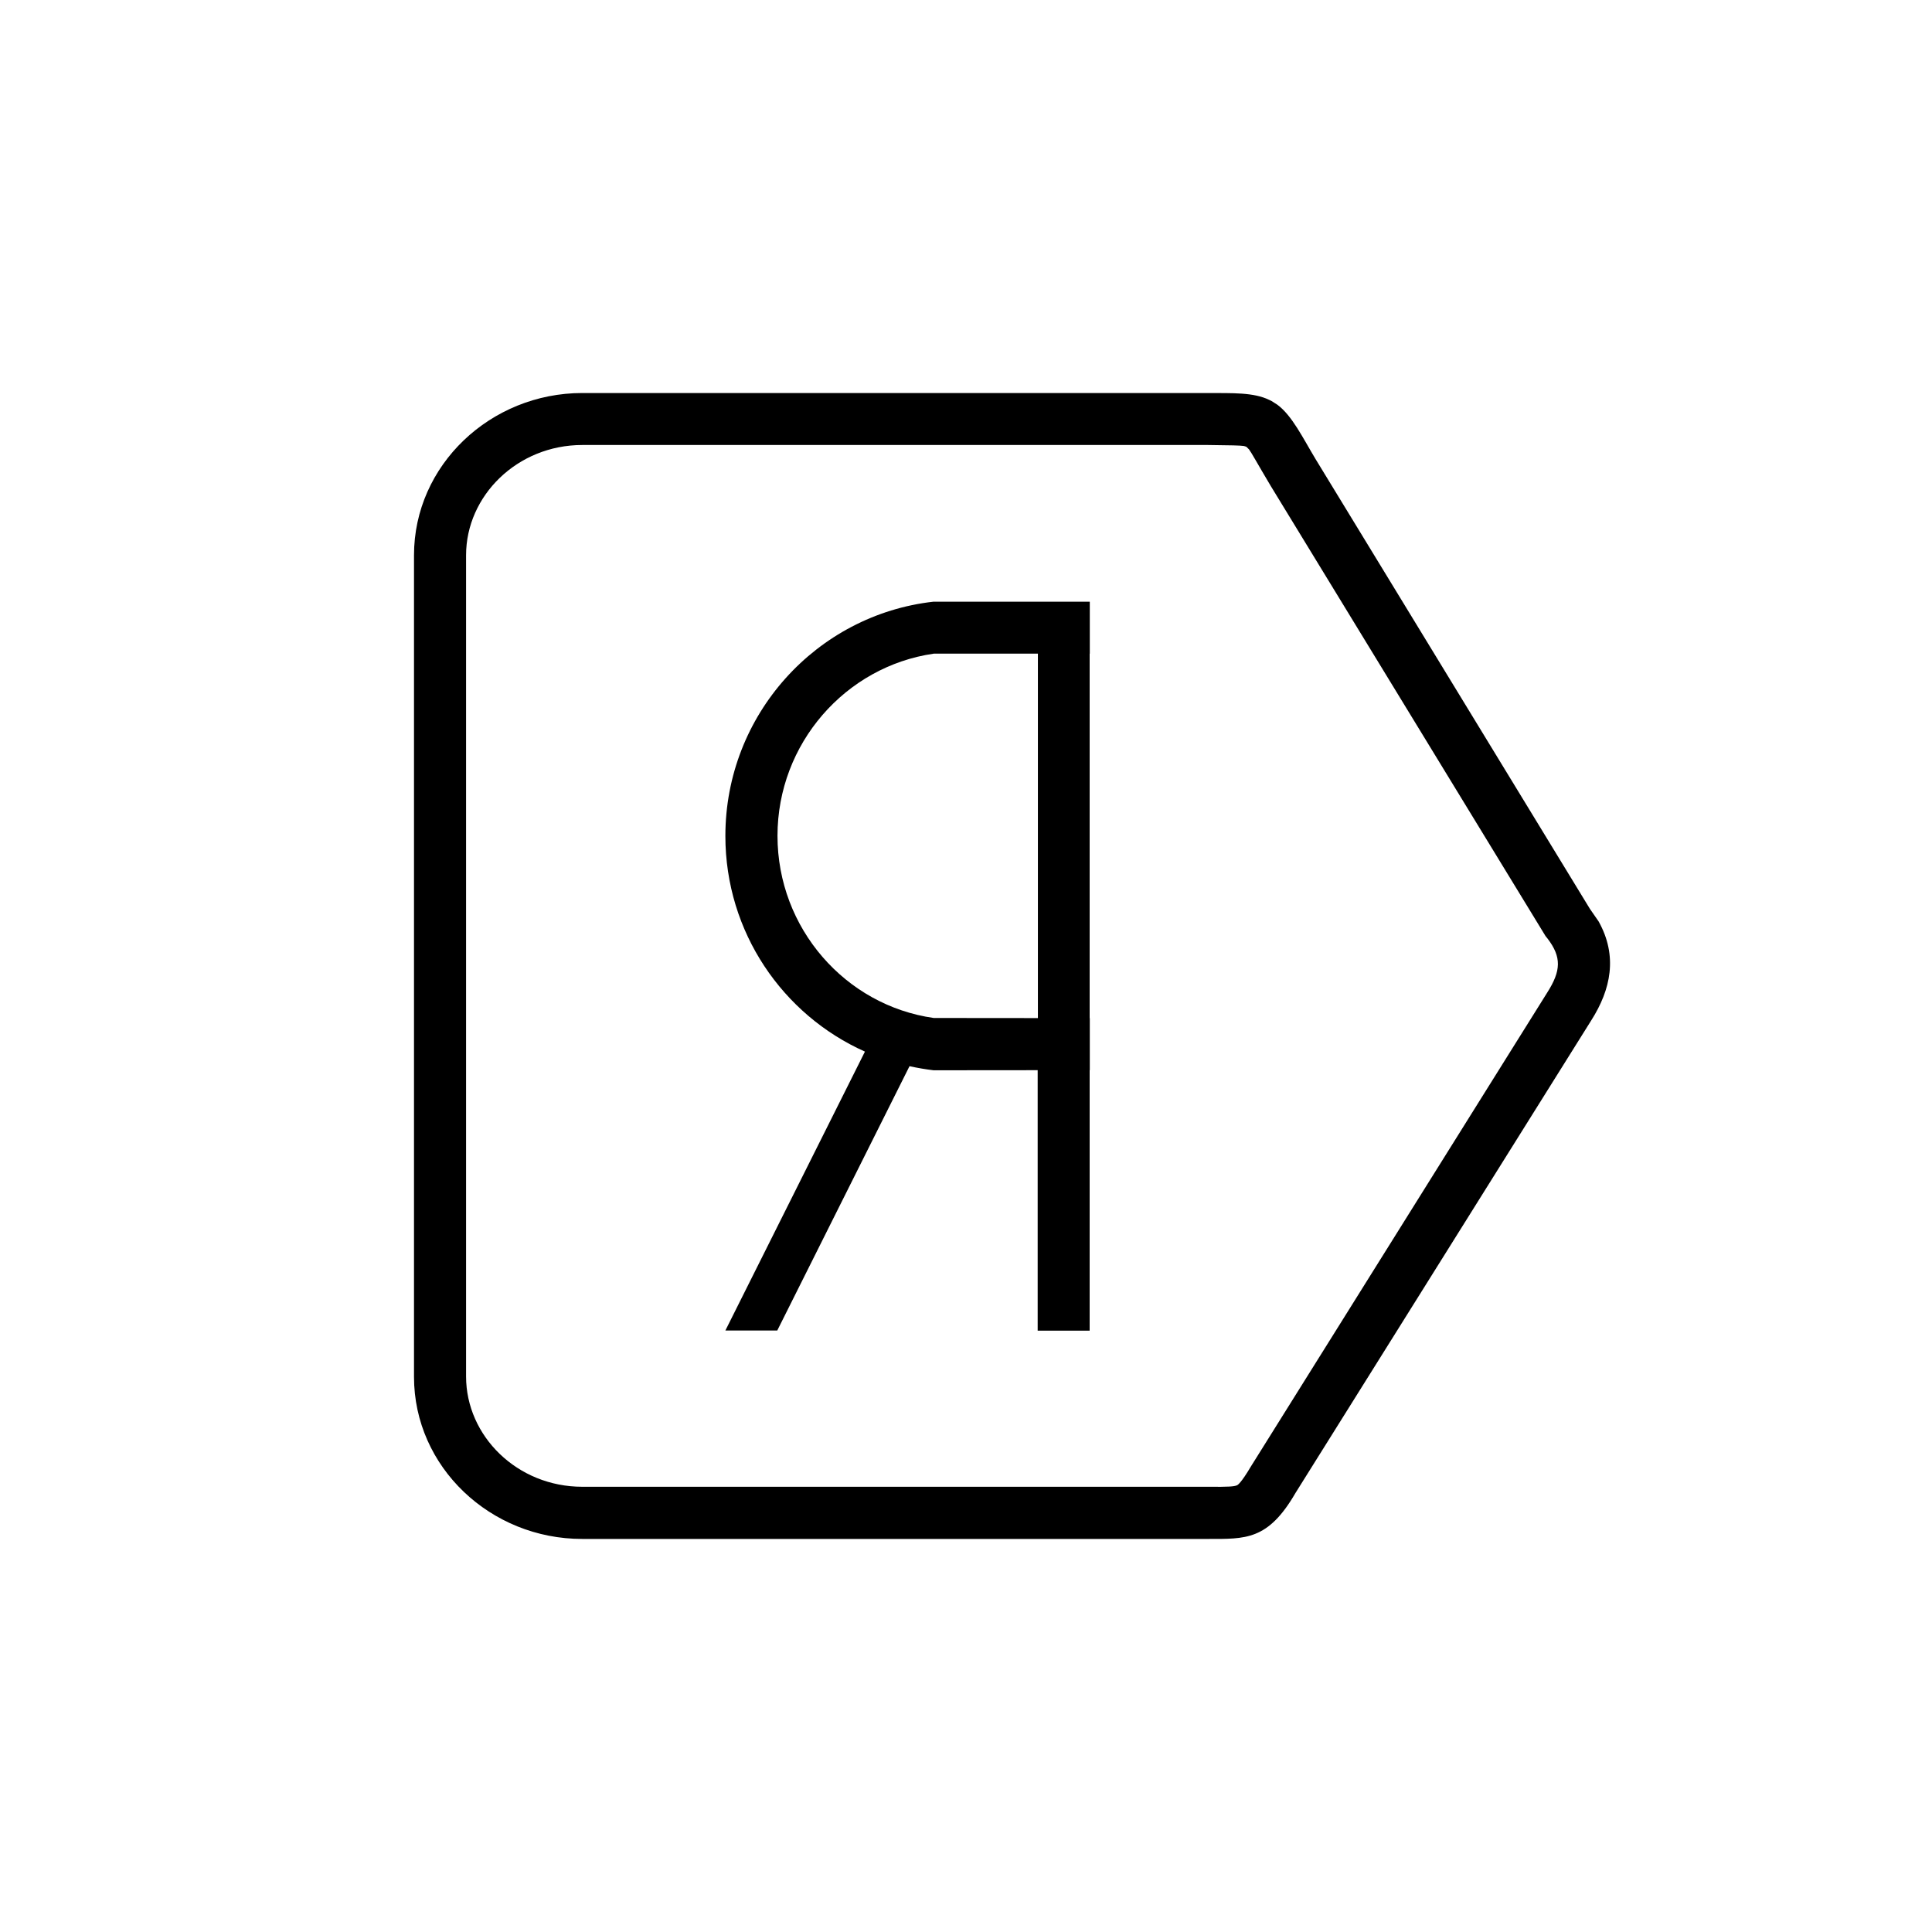 <svg version="1.1" xmlns="http://www.w3.org/2000/svg" xmlns:xlink="http://www.w3.org/1999/xlink" x="0px" y="0px" width="42px" height="42px" viewBox="0 0 42 42" enable-background="new 0 0 42 42" xml:space="preserve"><rect fill="none" width="42" height="42"/><path fill="#000000" d="M9,29.93V12.071c0-1.963,1.667-3.527,3.658-3.527h13.615c0.51,0.004,0.978-0.018,1.32,0.15l0.051,0.025l0.124,0.079c0.32,0.236,0.551,0.716,0.83,1.18l5.966,9.781l0.188,0.271c0.422,0.755,0.265,1.483-0.157,2.148l-6.433,10.279c-0.597,1.031-1.087,0.998-1.904,0.998H12.658C10.667,33.458,9,31.895,9,29.93z M26.889,32.29c0.016-0.007,0.084-0.038,0.305-0.411l6.44-10.299c0.303-0.475,0.317-0.772,0.008-1.177l-0.043-0.053l-5.974-9.785c-0.312-0.524-0.411-0.712-0.472-0.795l-0.059-0.058l-0.051-0.016c-0.084-0.013-0.27-0.016-0.777-0.022H12.658c-1.412,0-2.526,1.104-2.526,2.396v17.854c0,1.295,1.113,2.397,2.526,2.397h13.596C26.729,32.326,26.825,32.315,26.889,32.29z"/><path fill="#000000" d="M15.769,28.924l3.034-6.063c-1.786-0.798-3.034-2.595-3.034-4.688c0-2.637,1.983-4.808,4.526-5.093l3.396,0.001v1.13h-0.003v7.921h0.003v1.133h-0.003v5.662h-1.13v-5.662l-2.263,0.002c-0.175-0.021-0.352-0.051-0.523-0.089l-2.875,5.746H15.769z M22.563,22.132V14.21h-2.265c-1.918,0.277-3.396,1.955-3.396,3.96c0,2.009,1.475,3.688,3.396,3.96L22.563,22.132L22.563,22.132z"/></svg>